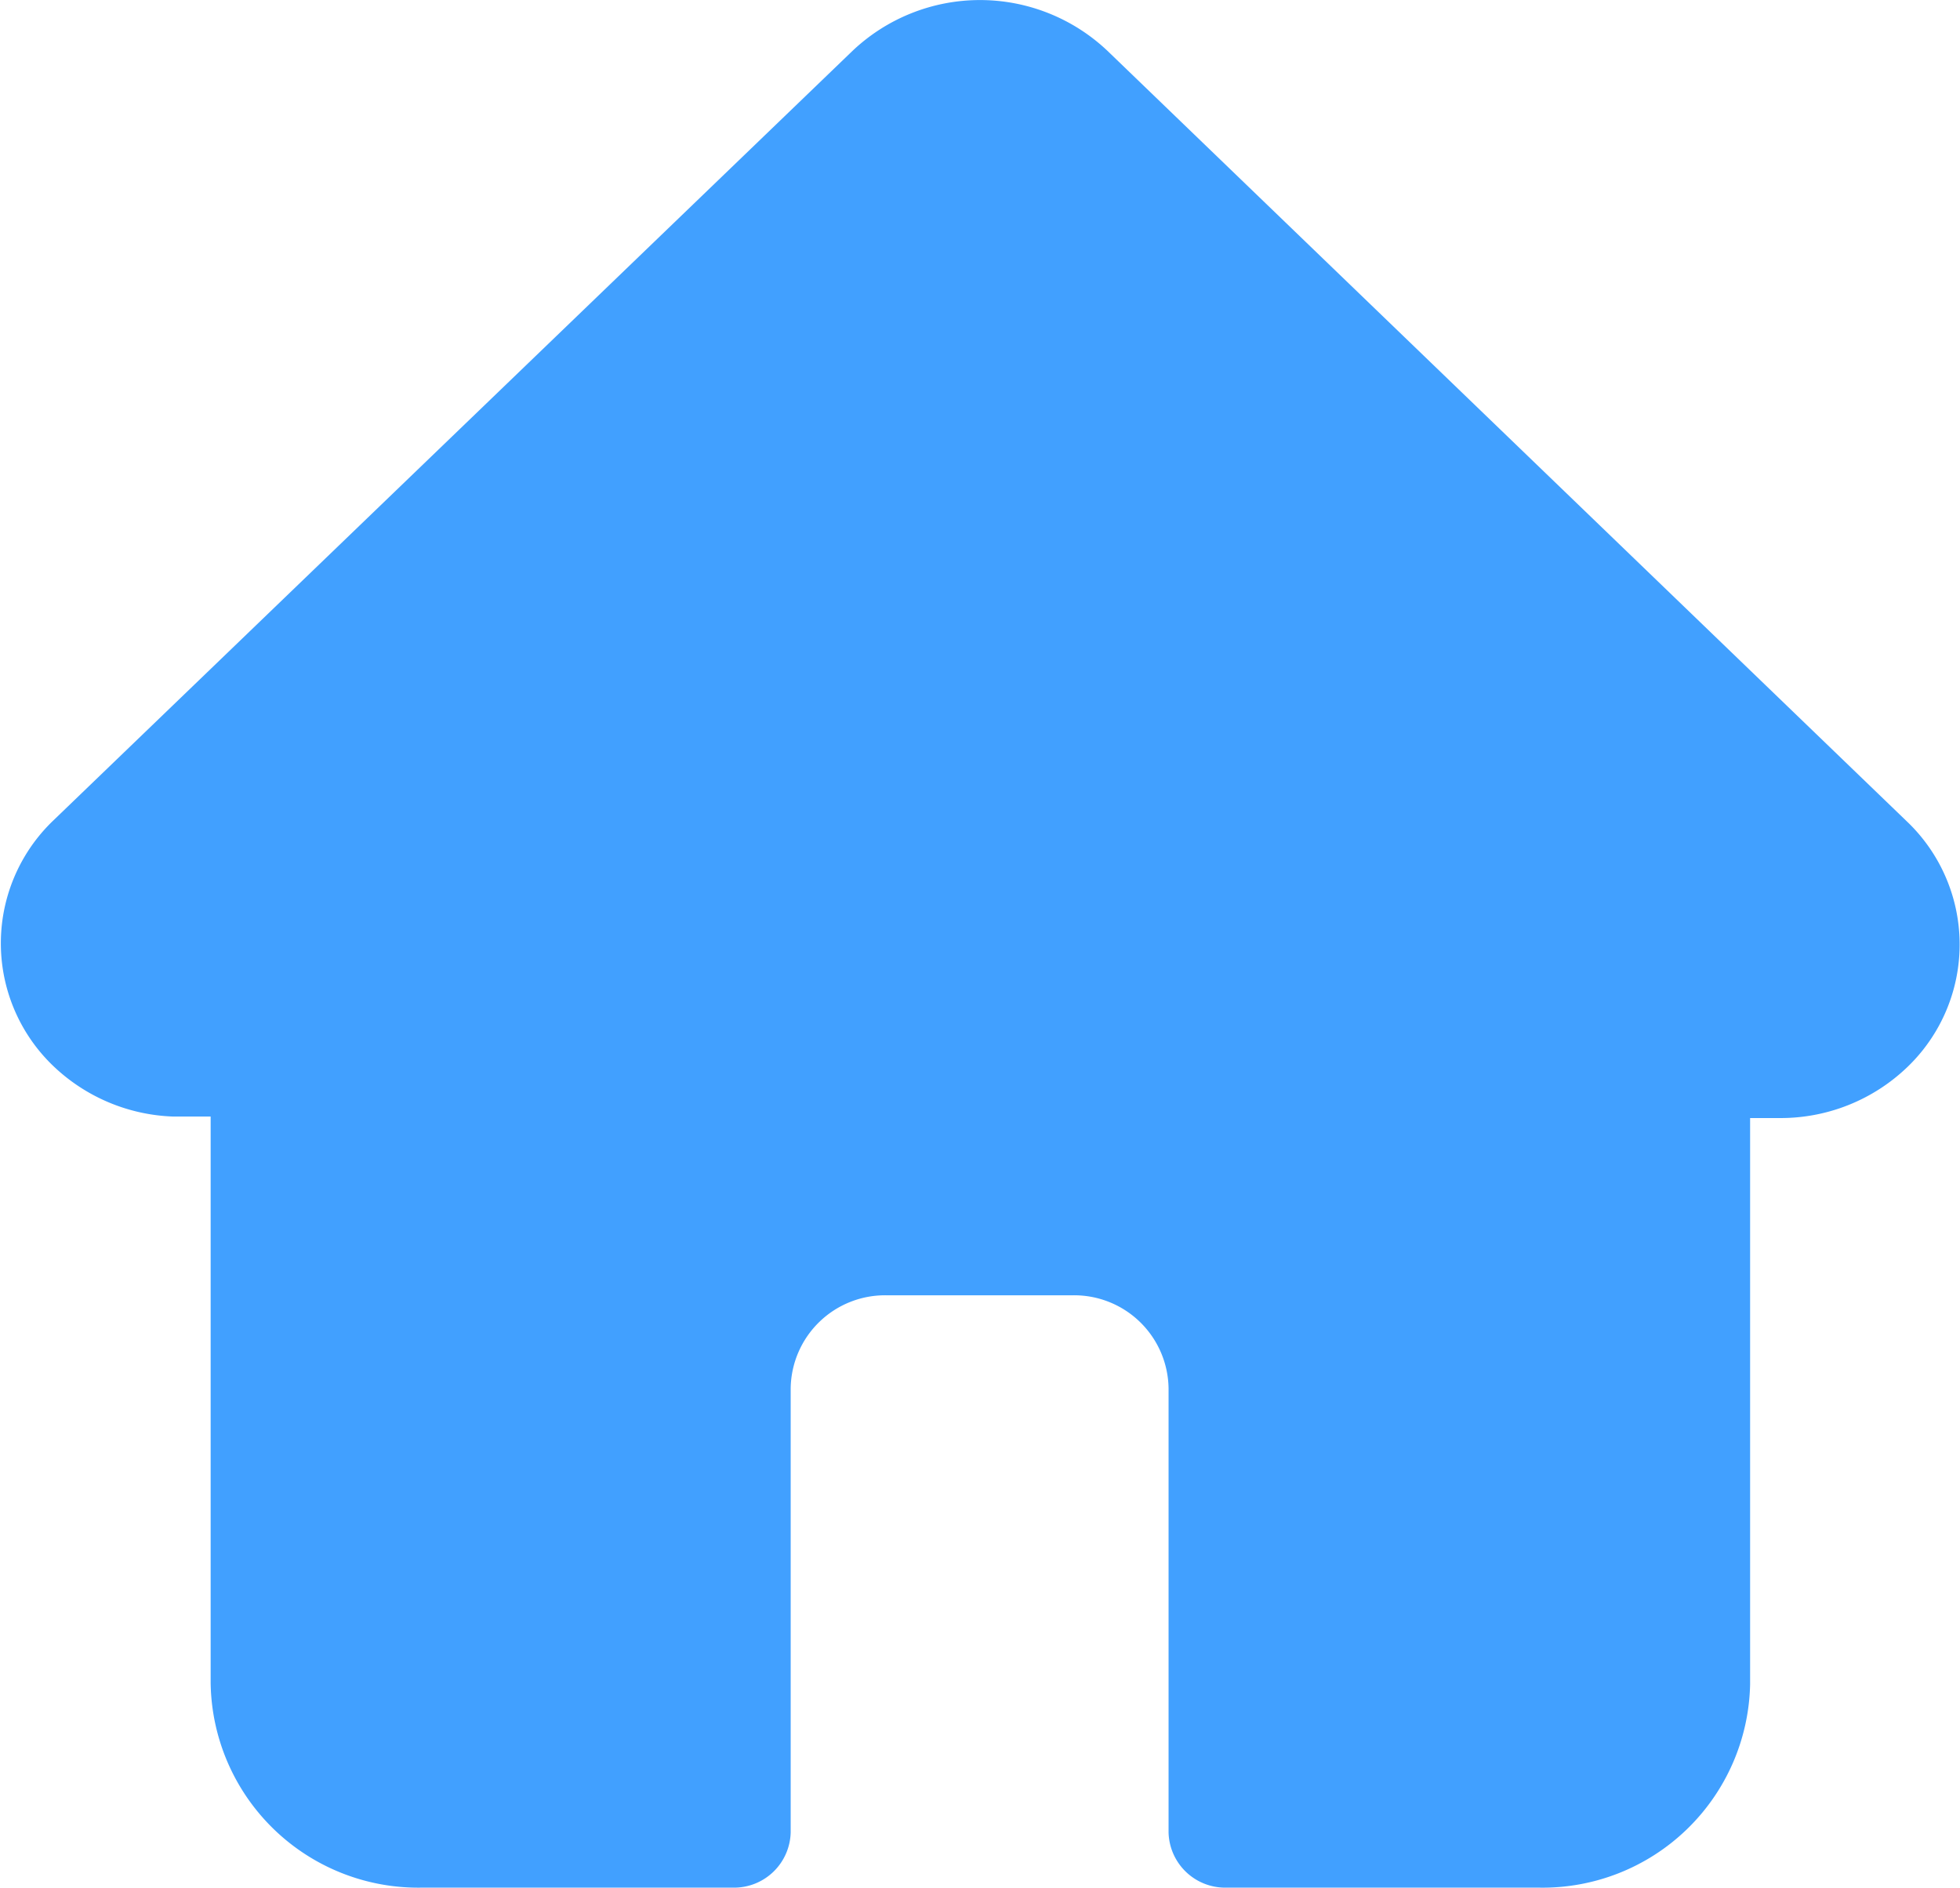 <svg xmlns="http://www.w3.org/2000/svg" width="10.384" height="10" viewBox="0 0 10.384 10">
  <path id="inicio" d="M10.1,4.35h0L5.867.27a.982.982,0,0,0-1.352,0L.281,4.347l0,0a.9.9,0,0,0,0,1.3.968.968,0,0,0,.634.268h.2v3A1.1,1.1,0,0,0,2.231,10H3.888a.3.3,0,0,0,.3-.293V7.354a.5.5,0,0,1,.51-.492H5.68a.5.5,0,0,1,.51.492V9.707a.3.3,0,0,0,.3.293H8.152A1.1,1.1,0,0,0,9.271,8.923v-3h.157a.969.969,0,0,0,.676-.27A.9.9,0,0,0,10.1,4.35Zm0,0" transform="translate(0.001)" fill="#41A0FF"/>
</svg>
